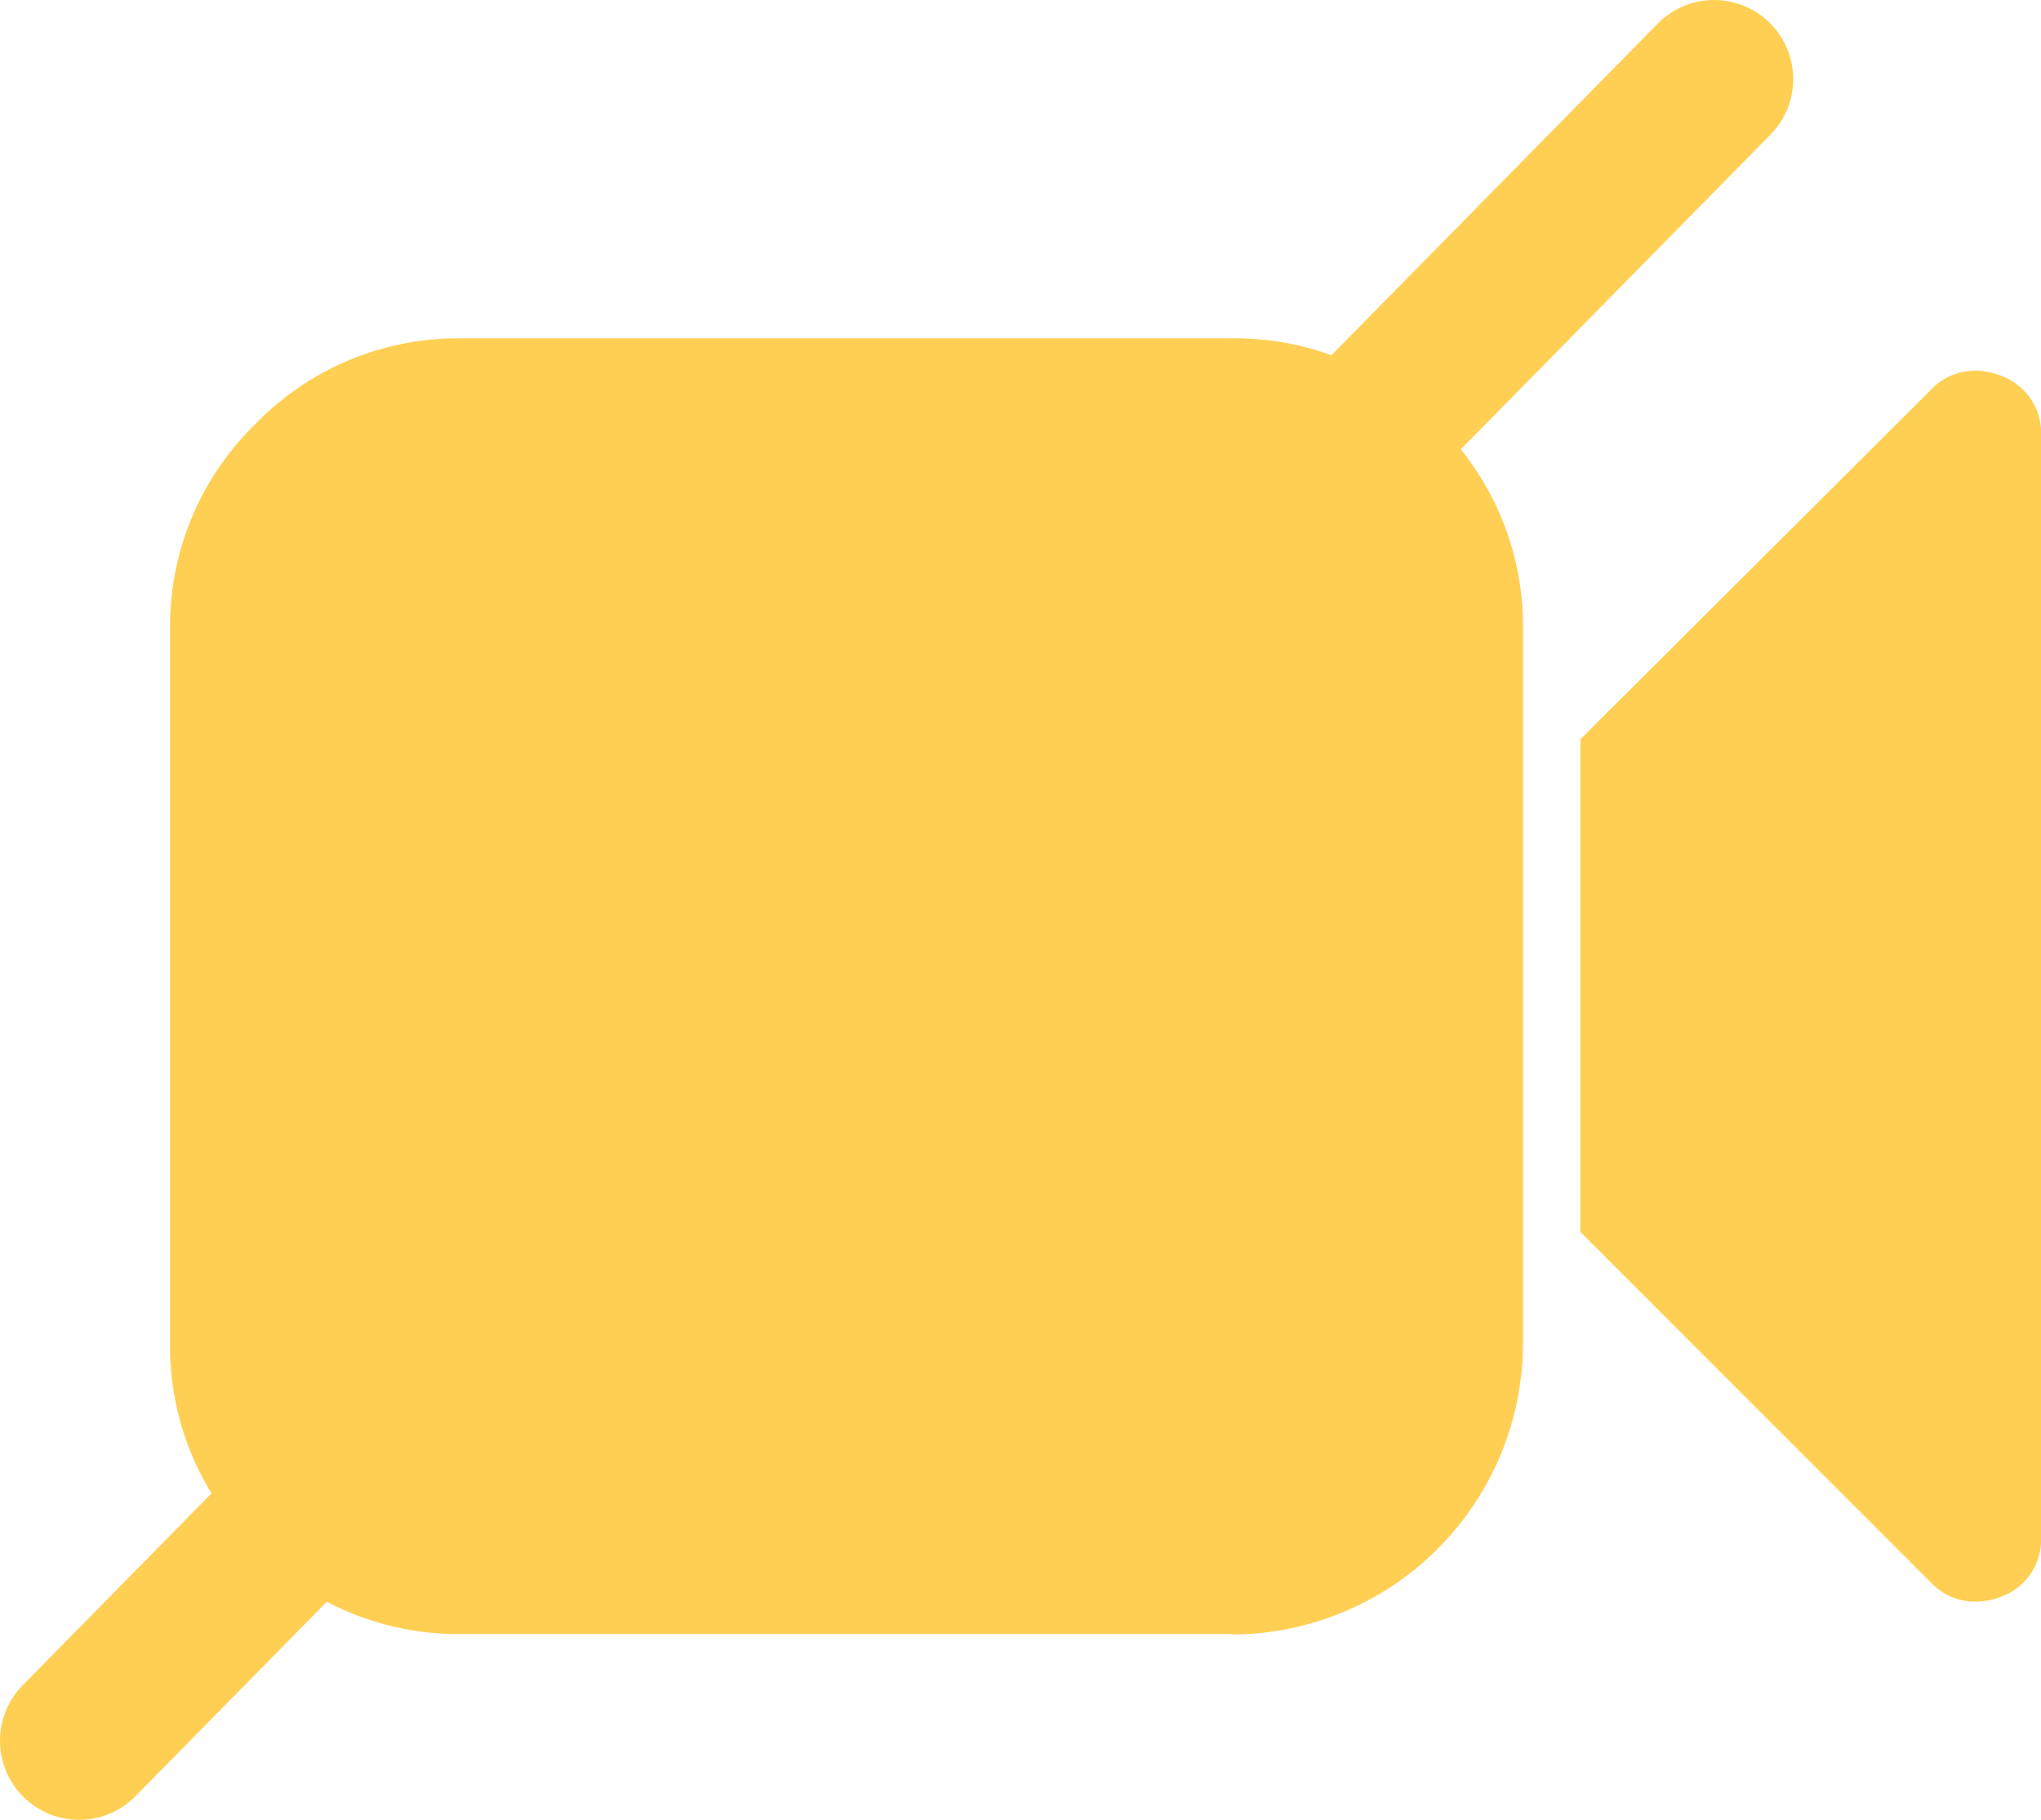 <svg xmlns="http://www.w3.org/2000/svg" width="38.698" height="34.5" viewBox="0 0 38.698 34.5"><defs><style>.a{fill:#ffcf54;}</style></defs><g transform="translate(3.224 6.414)"><path class="a" d="M20.123,24.563H5.527a5.346,5.346,0,0,1-3.905-1.621A5.346,5.346,0,0,1,0,19.037V5.527A5.352,5.352,0,0,1,1.621,1.622,5.35,5.35,0,0,1,5.527,0h14.6a5.349,5.349,0,0,1,3.905,1.621,5.349,5.349,0,0,1,1.621,3.905V8.694l0,0v7.166l0,0v3.186a5.534,5.534,0,0,1-5.526,5.526Zm14.124-.614a1.146,1.146,0,0,1-.864-.365l-6.642-6.642V7.6L33.383.979a1.145,1.145,0,0,1,.863-.365,1.344,1.344,0,0,1,.481.1,1.153,1.153,0,0,1,.748,1.133V22.721a1.152,1.152,0,0,1-.748,1.132A1.342,1.342,0,0,1,34.247,23.949Z" transform="translate(0)"/><path class="a" d="M0,33a1.5,1.5,0,0,1-1.052-.431,1.5,1.5,0,0,1-.017-2.121l31-31.5a1.5,1.5,0,0,1,2.121-.017,1.5,1.5,0,0,1,.017,2.121l-31,31.5A1.5,1.5,0,0,1,0,33Z" transform="translate(-1.724 -4.914)"/></g></svg>